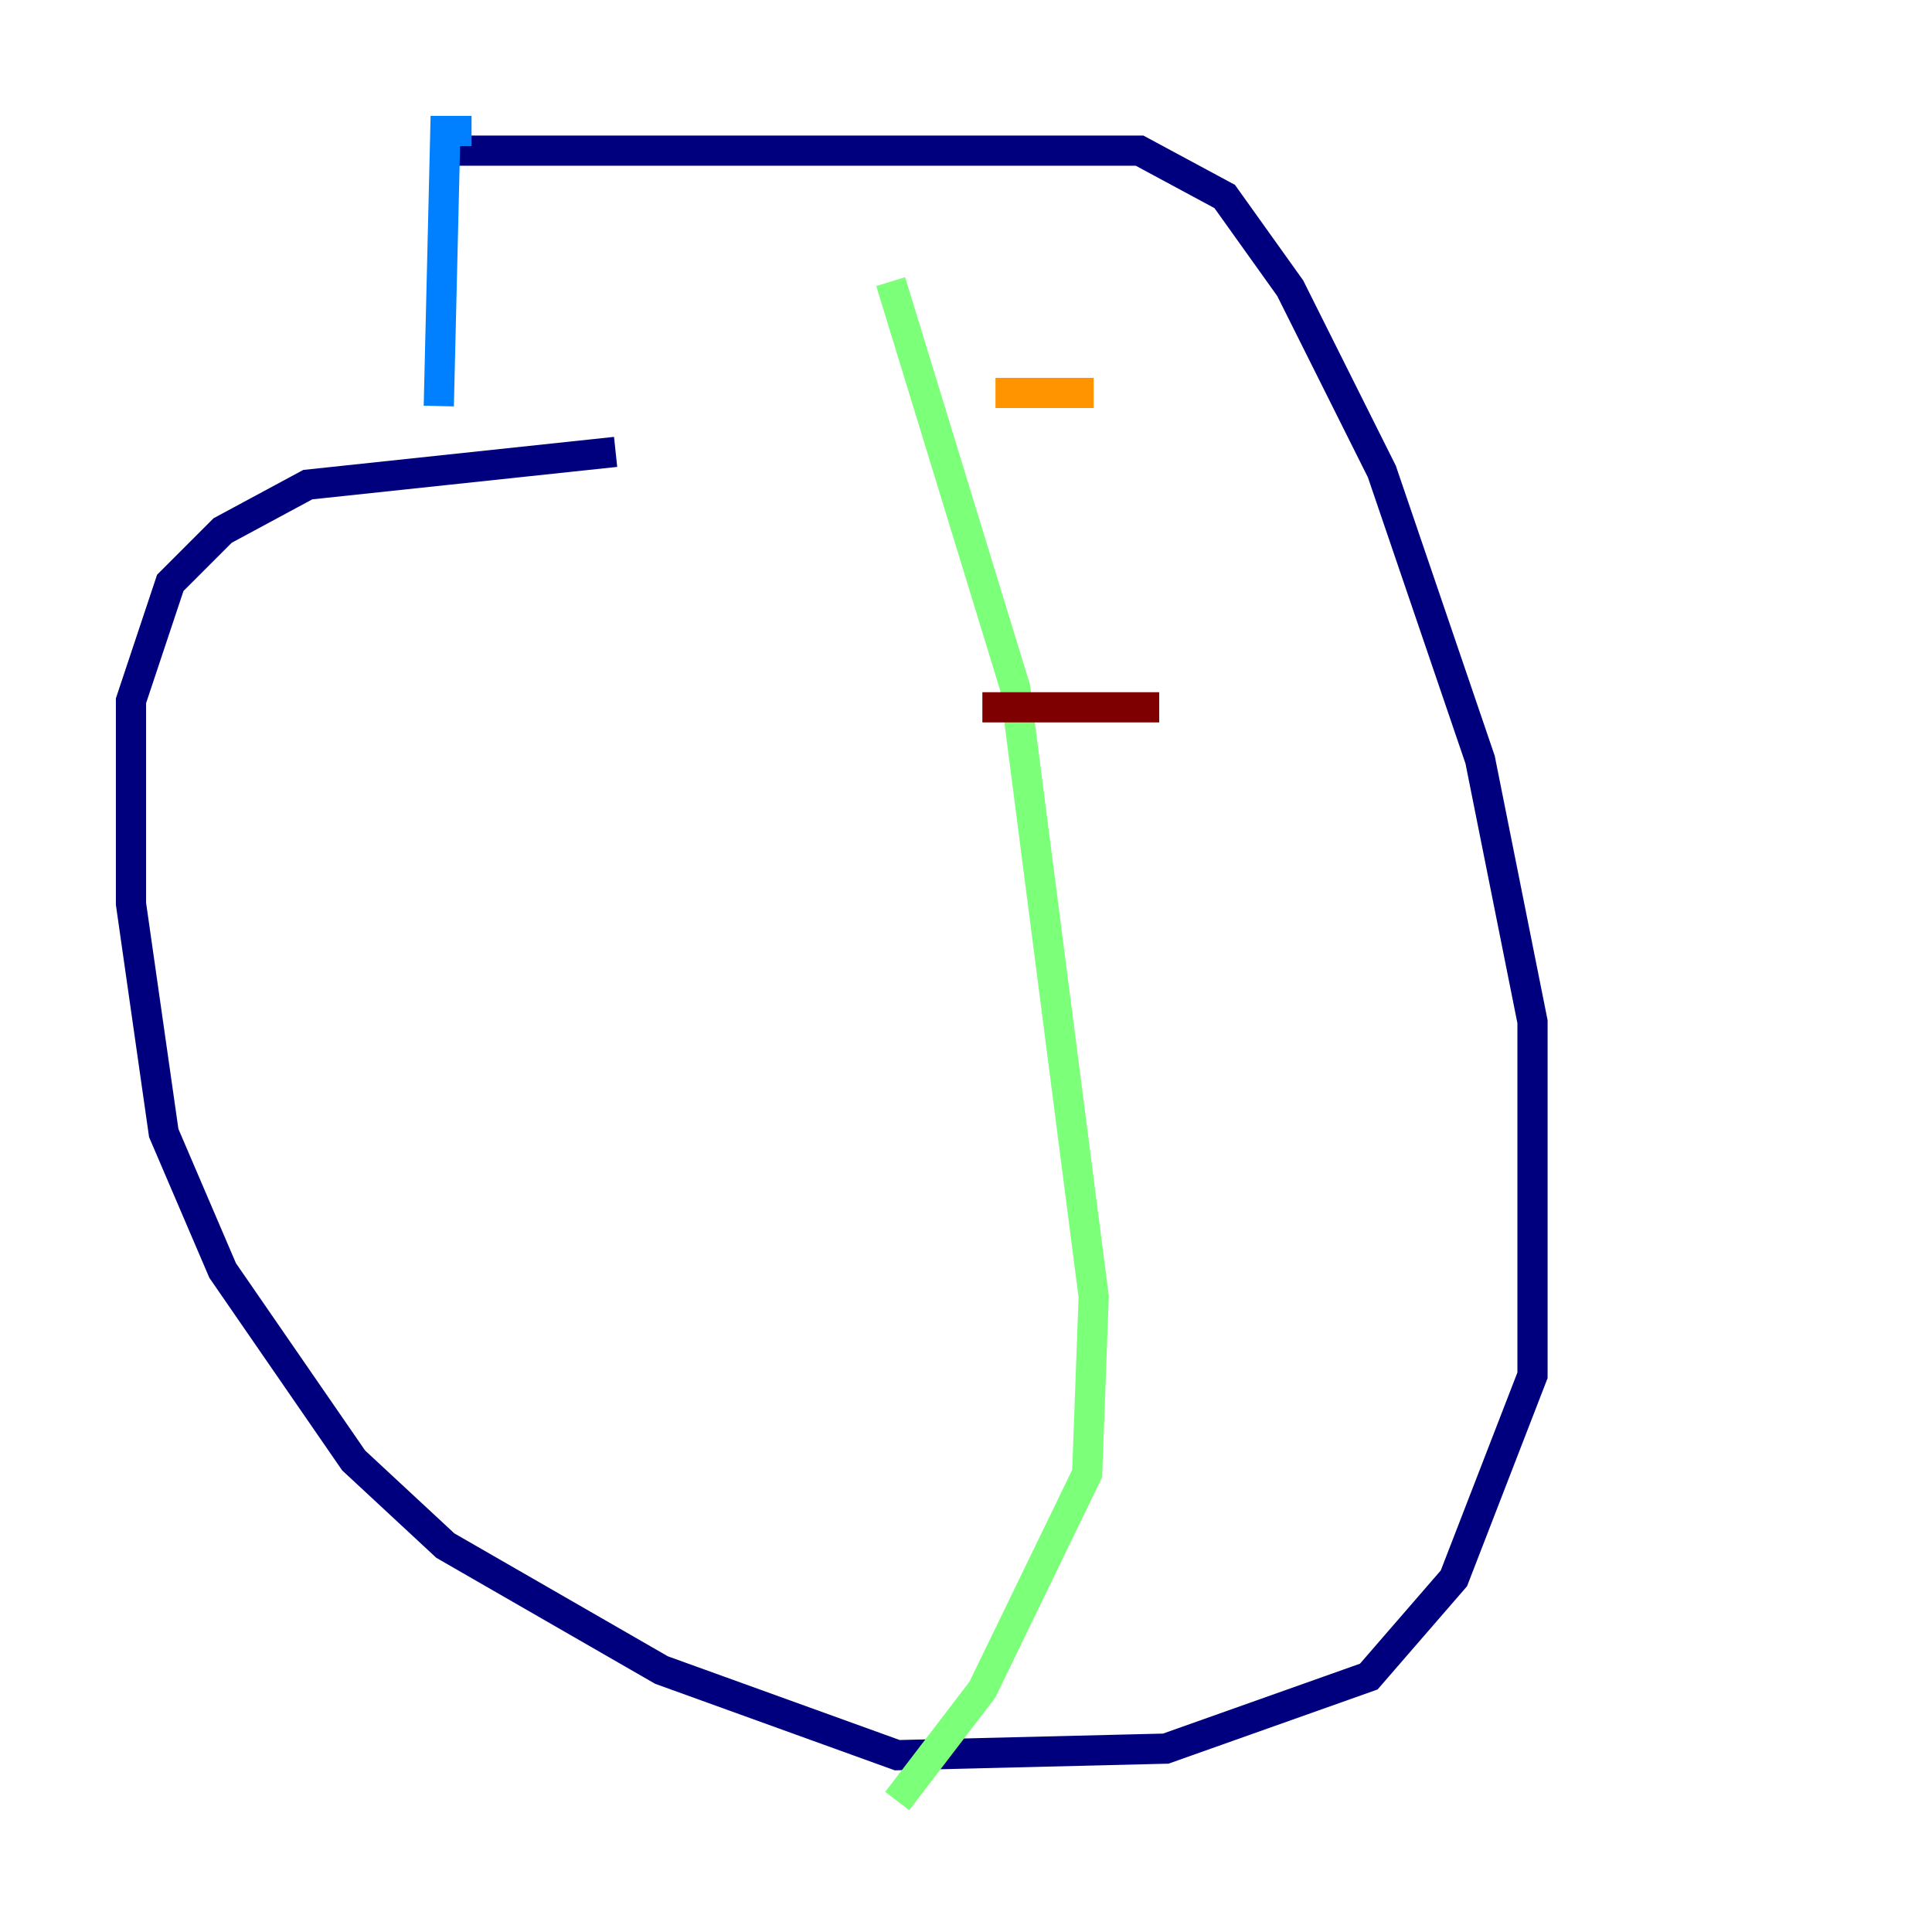 <?xml version="1.0" encoding="utf-8" ?>
<svg baseProfile="tiny" height="128" version="1.2" viewBox="0,0,128,128" width="128" xmlns="http://www.w3.org/2000/svg" xmlns:ev="http://www.w3.org/2001/xml-events" xmlns:xlink="http://www.w3.org/1999/xlink"><defs /><polyline fill="none" points="29.939,9.98 75.498,9.98 81.139,13.017 85.478,19.091 91.552,31.241 98.061,50.332 101.532,67.688 101.532,91.119 96.325,104.57 90.685,111.078 77.234,115.851 59.444,116.285 43.824,110.644 29.505,102.4 23.43,96.759 14.752,84.176 10.848,75.064 8.678,59.878 8.678,46.427 11.281,38.617 14.752,35.146 20.393,32.108 40.786,29.939" stroke="#00007f" stroke-width="2" /><polyline fill="none" points="31.241,8.678 29.505,8.678 29.071,26.902" stroke="#0080ff" stroke-width="2" /><polyline fill="none" points="59.01,18.658 67.254,45.559 72.461,85.912 72.027,97.627 65.085,111.946 59.444,119.322" stroke="#7cff79" stroke-width="2" /><polyline fill="none" points="72.461,26.034 65.953,26.034" stroke="#ff9400" stroke-width="2" /><polyline fill="none" points="76.8,46.861 65.085,46.861" stroke="#7f0000" stroke-width="2" /></svg>